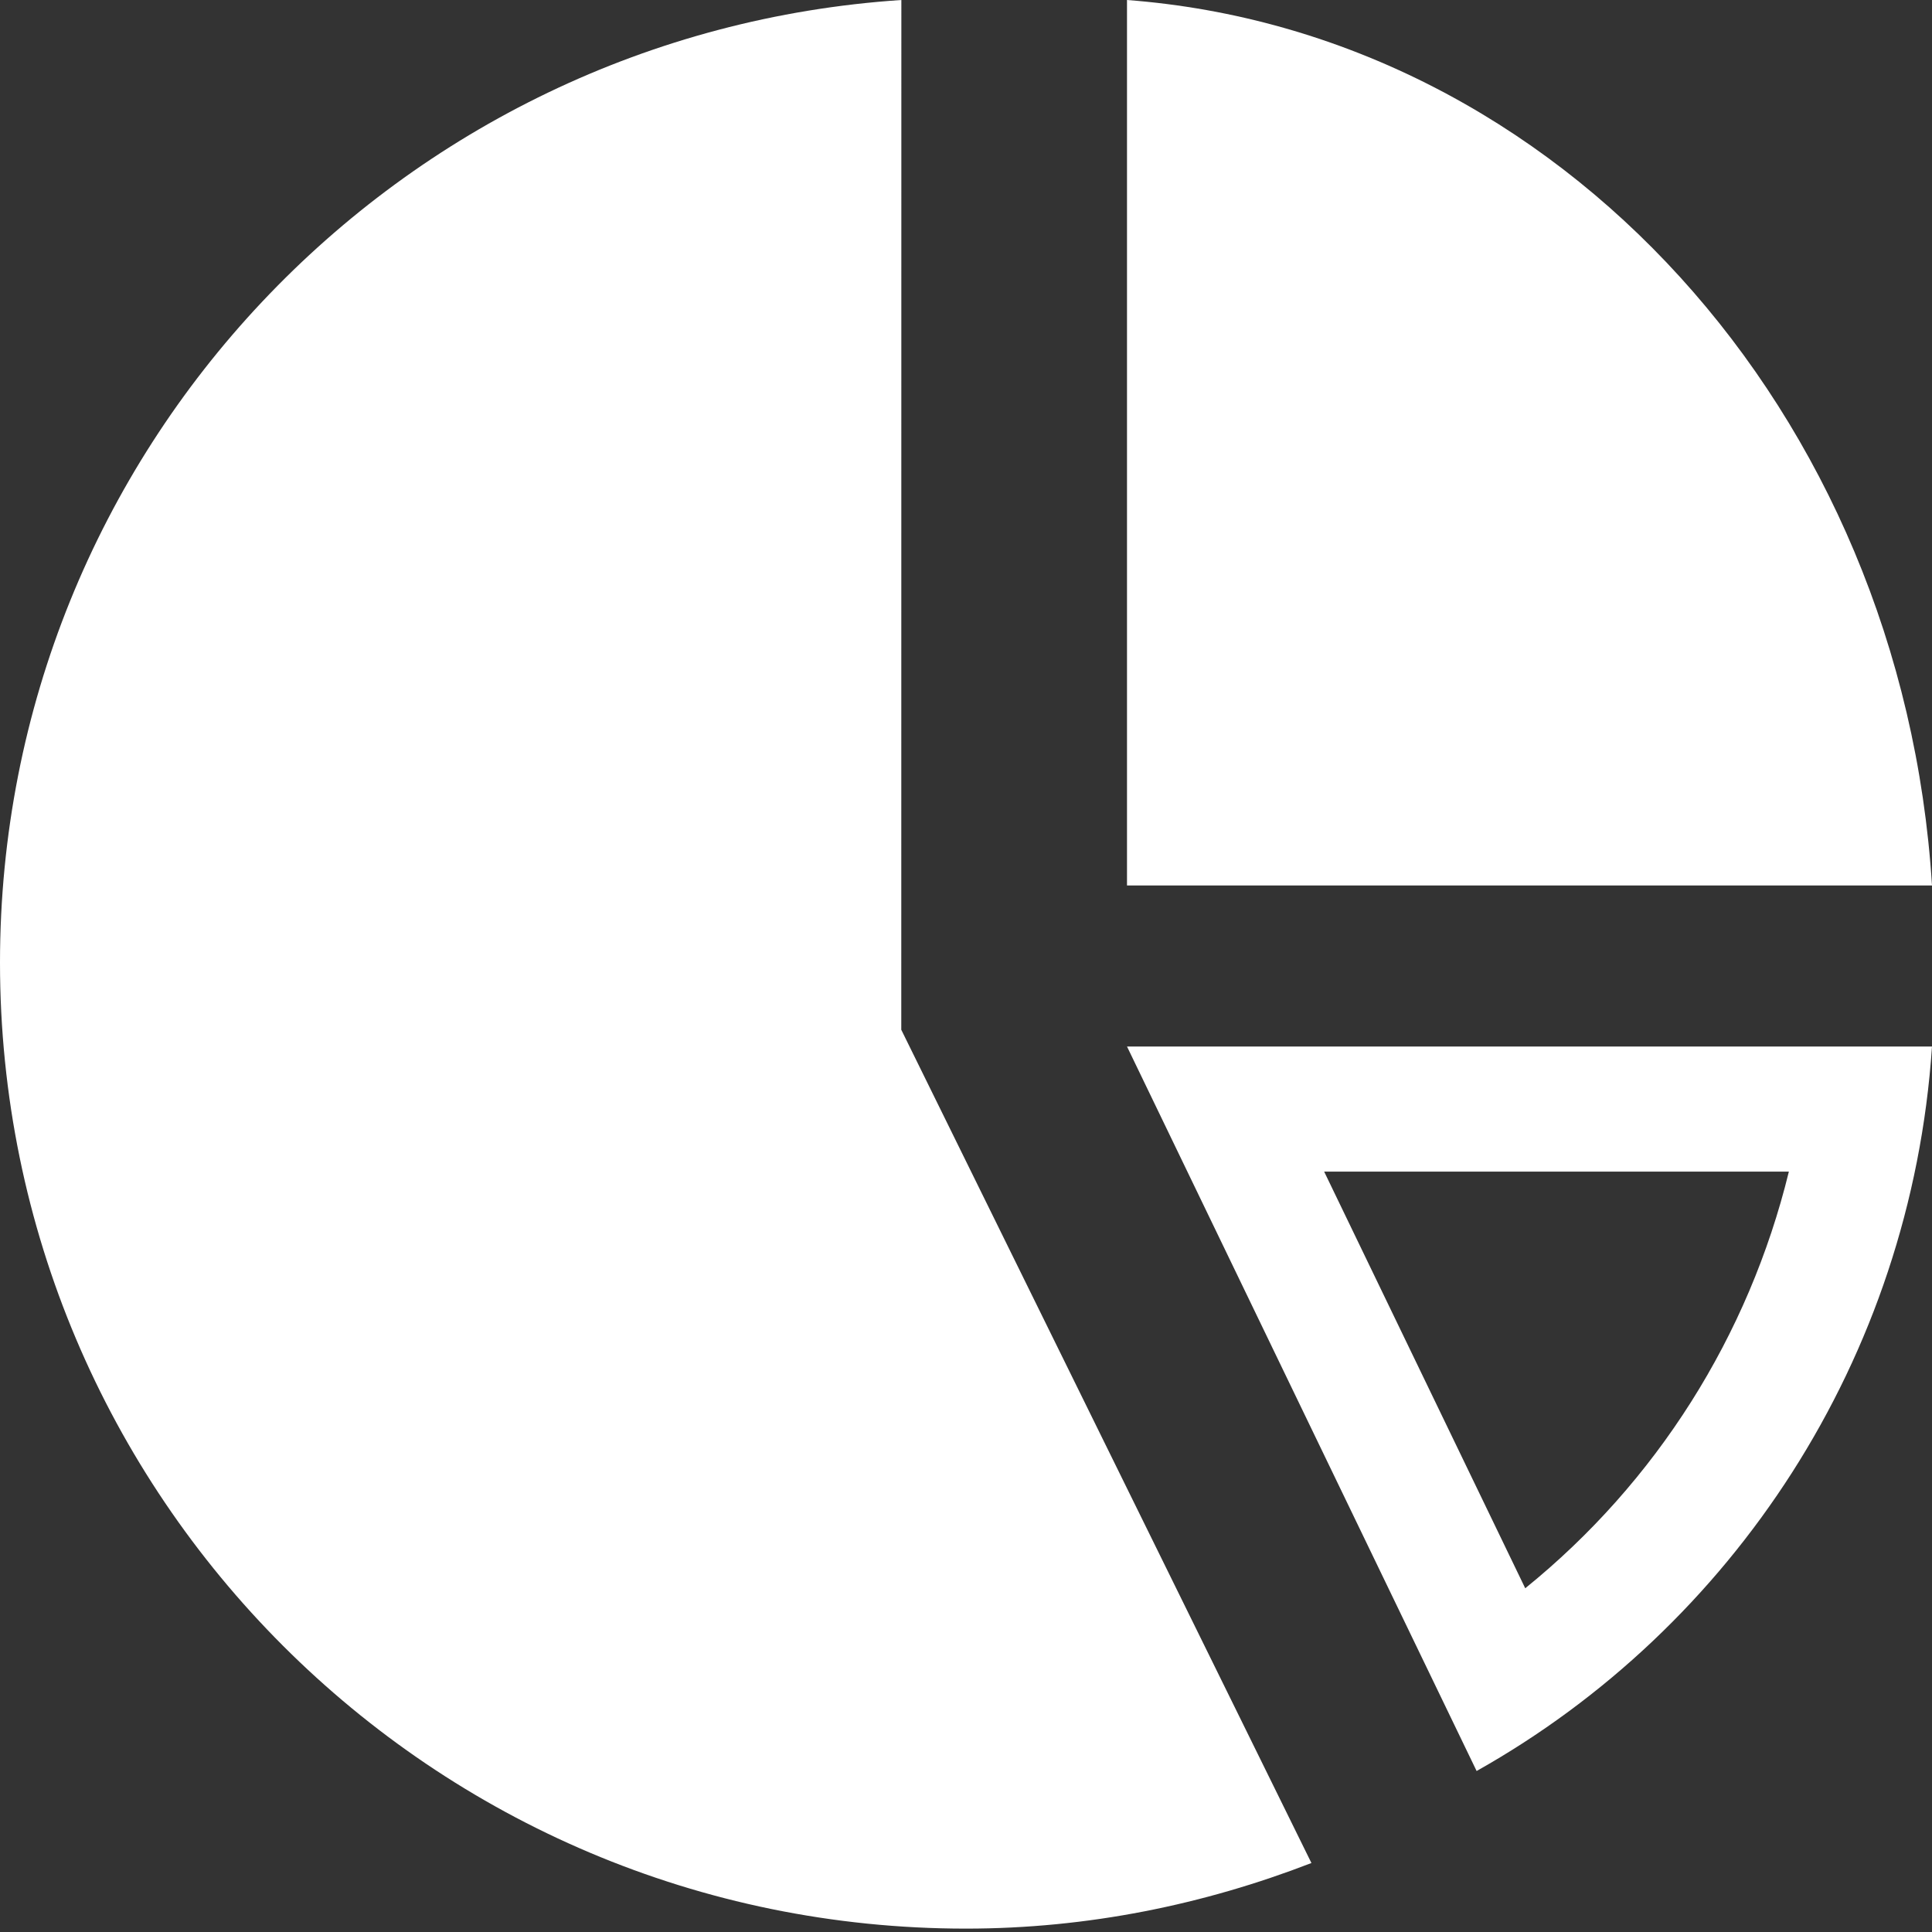<svg width="24" height="24" viewBox="0 0 24 24" fill="none" xmlns="http://www.w3.org/2000/svg">
<rect x="0" y="0" width="24" height="24" fill="#333333" stroke="none"/>
<path d="M14 0V11H24C23.631 5.107 19.358 0.406 14 0Z" fill="white"/>
<path d="M14 13L18.343 22C21.517 20.216 23.739 16.888 24 13H14ZM18.947 19.73L16.449 14.554H22.222C21.723 16.597 20.575 18.413 18.947 19.73Z" fill="white"/>
<path d="M11.197 0C4.946 0.414 0 5.602 0 11.958C0 18.585 5.372 23.958 11.999 23.958C13.515 23.958 14.957 23.659 16.291 23.143L11.196 12.792L11.197 0Z" fill="white"/>
</svg>
